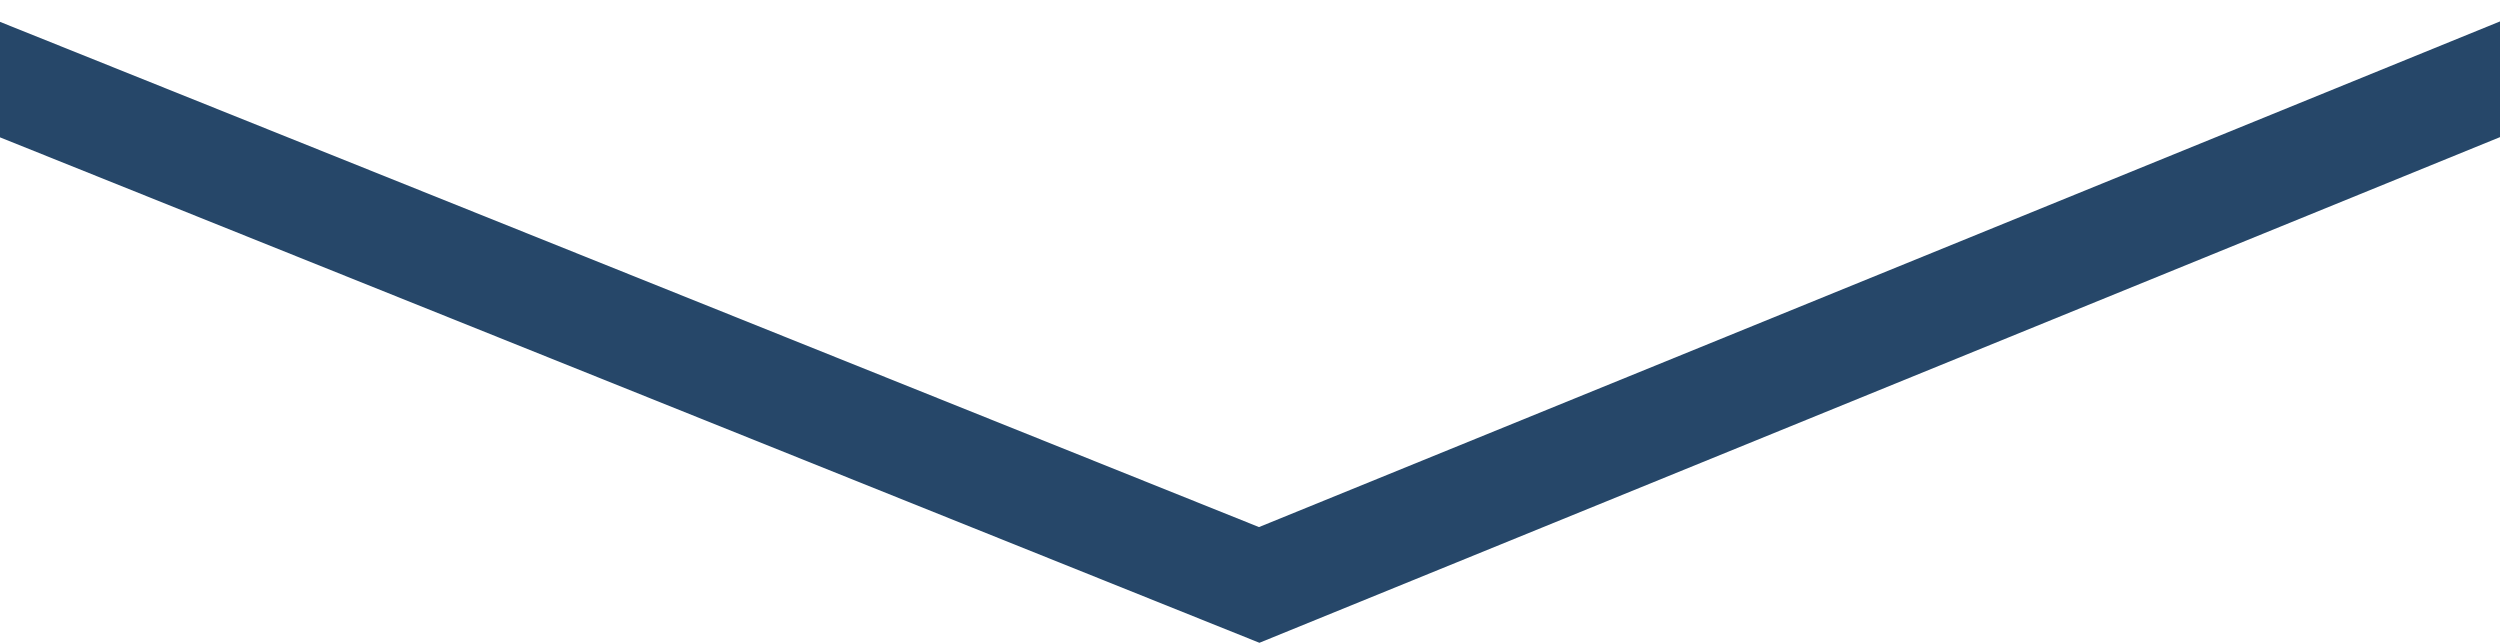 <svg id="b446c099-6f2c-4f7d-98bc-62a1aa78d50b" data-name="arrow-cap-teal" preserveAspectRatio="none" xmlns="http://www.w3.org/2000/svg" viewBox="0 0 116.68 30"><defs><style>.f1caa790-bfcb-41b2-8769-3038ab845dec{fill:#264769;}</style></defs><polygon class="f1caa790-bfcb-41b2-8769-3038ab845dec" points="0 6.41 0 1.02 58.76 24.6 116.68 1 116.68 6.4 58.78 30 0 6.41"/></svg>